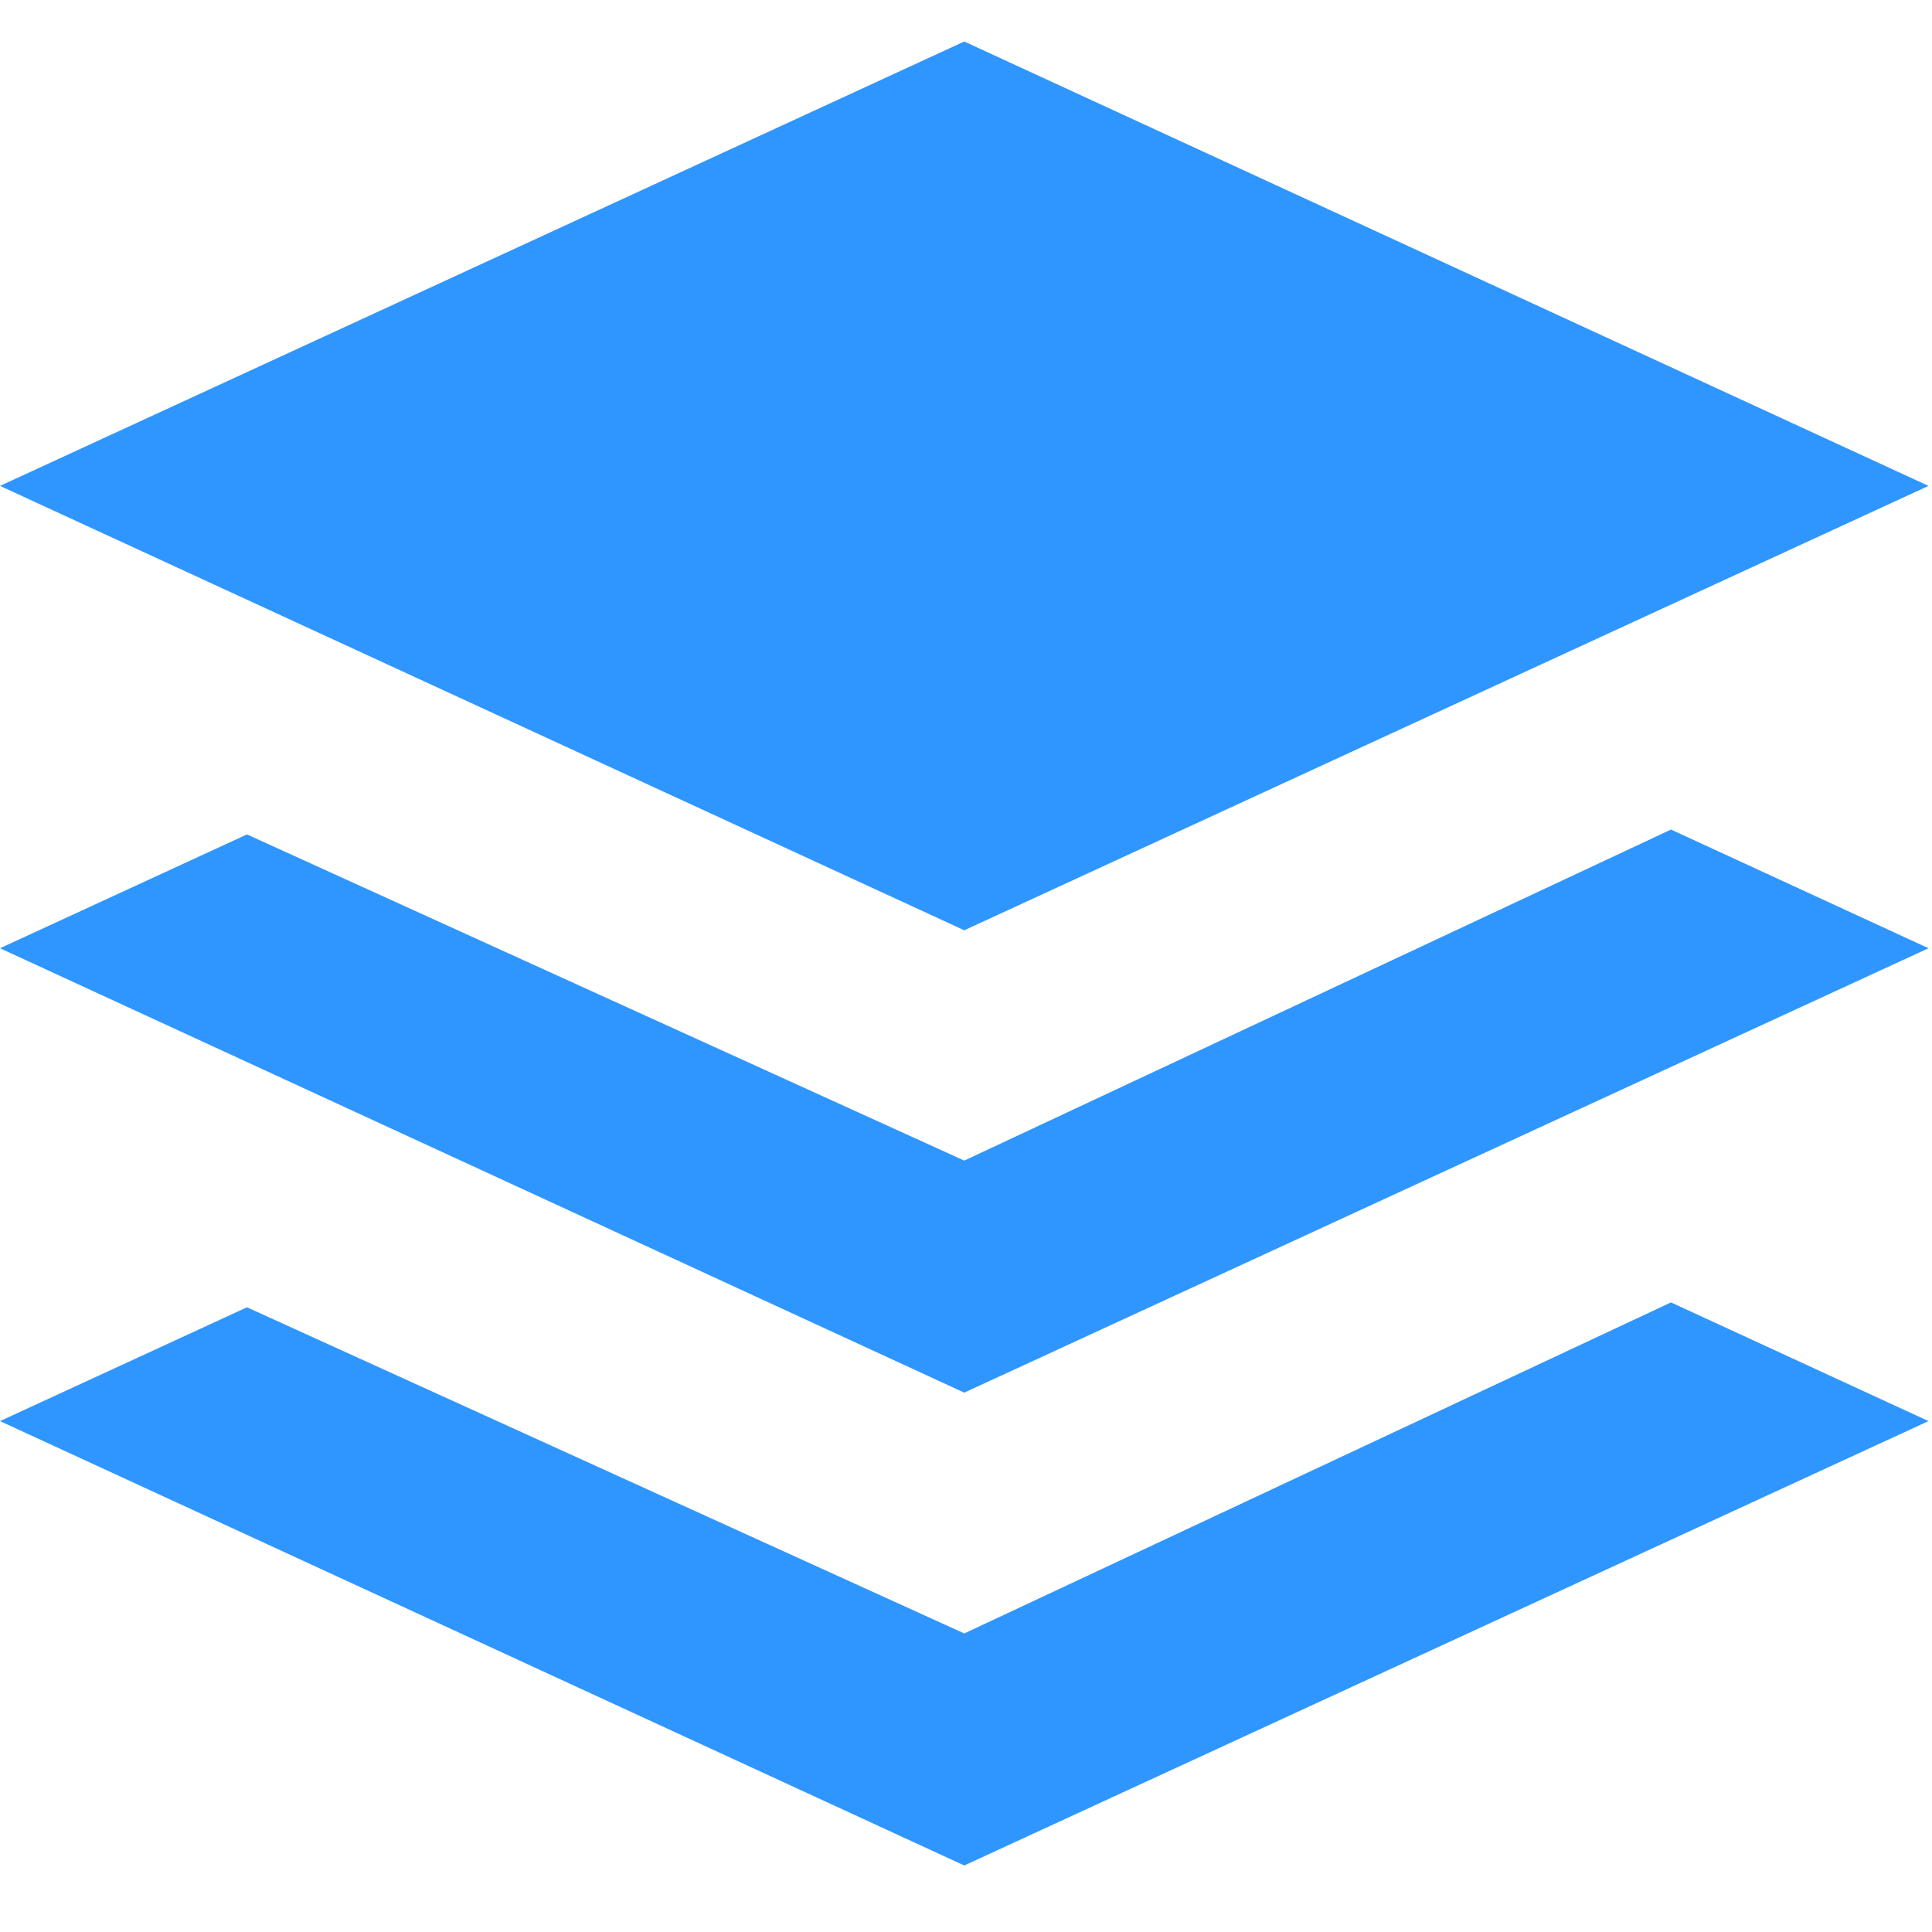 <?xml version="1.0" encoding="utf-8"?>
<!-- Generator: Adobe Illustrator 16.0.0, SVG Export Plug-In . SVG Version: 6.00 Build 0)  -->
<!DOCTYPE svg PUBLIC "-//W3C//DTD SVG 1.1//EN" "http://www.w3.org/Graphics/SVG/1.1/DTD/svg11.dtd">
<svg version="1.1" id="图层_1" xmlns="http://www.w3.org/2000/svg" xmlns:xlink="http://www.w3.org/1999/xlink" x="0px" y="0px"
	 width="512px" height="512px" viewBox="0 0 512 512" enable-background="new 0 0 512 512" xml:space="preserve">
<g>
	<polygon fill="#3096FF" points="0,128.768 255.538,246.534 511.076,128.768 255.538,11 	"/>
	<polygon fill="#3096FF" points="255.539,307.571 65.446,221.132 0,251.294 255.538,369.061 511.078,251.294 442.829,219.841 	"/>
	<polygon fill="#3096FF" points="255.539,432.882 65.446,346.444 0,376.604 255.538,494.372 511.078,376.604 442.829,345.152 	"/>
</g>
</svg>
